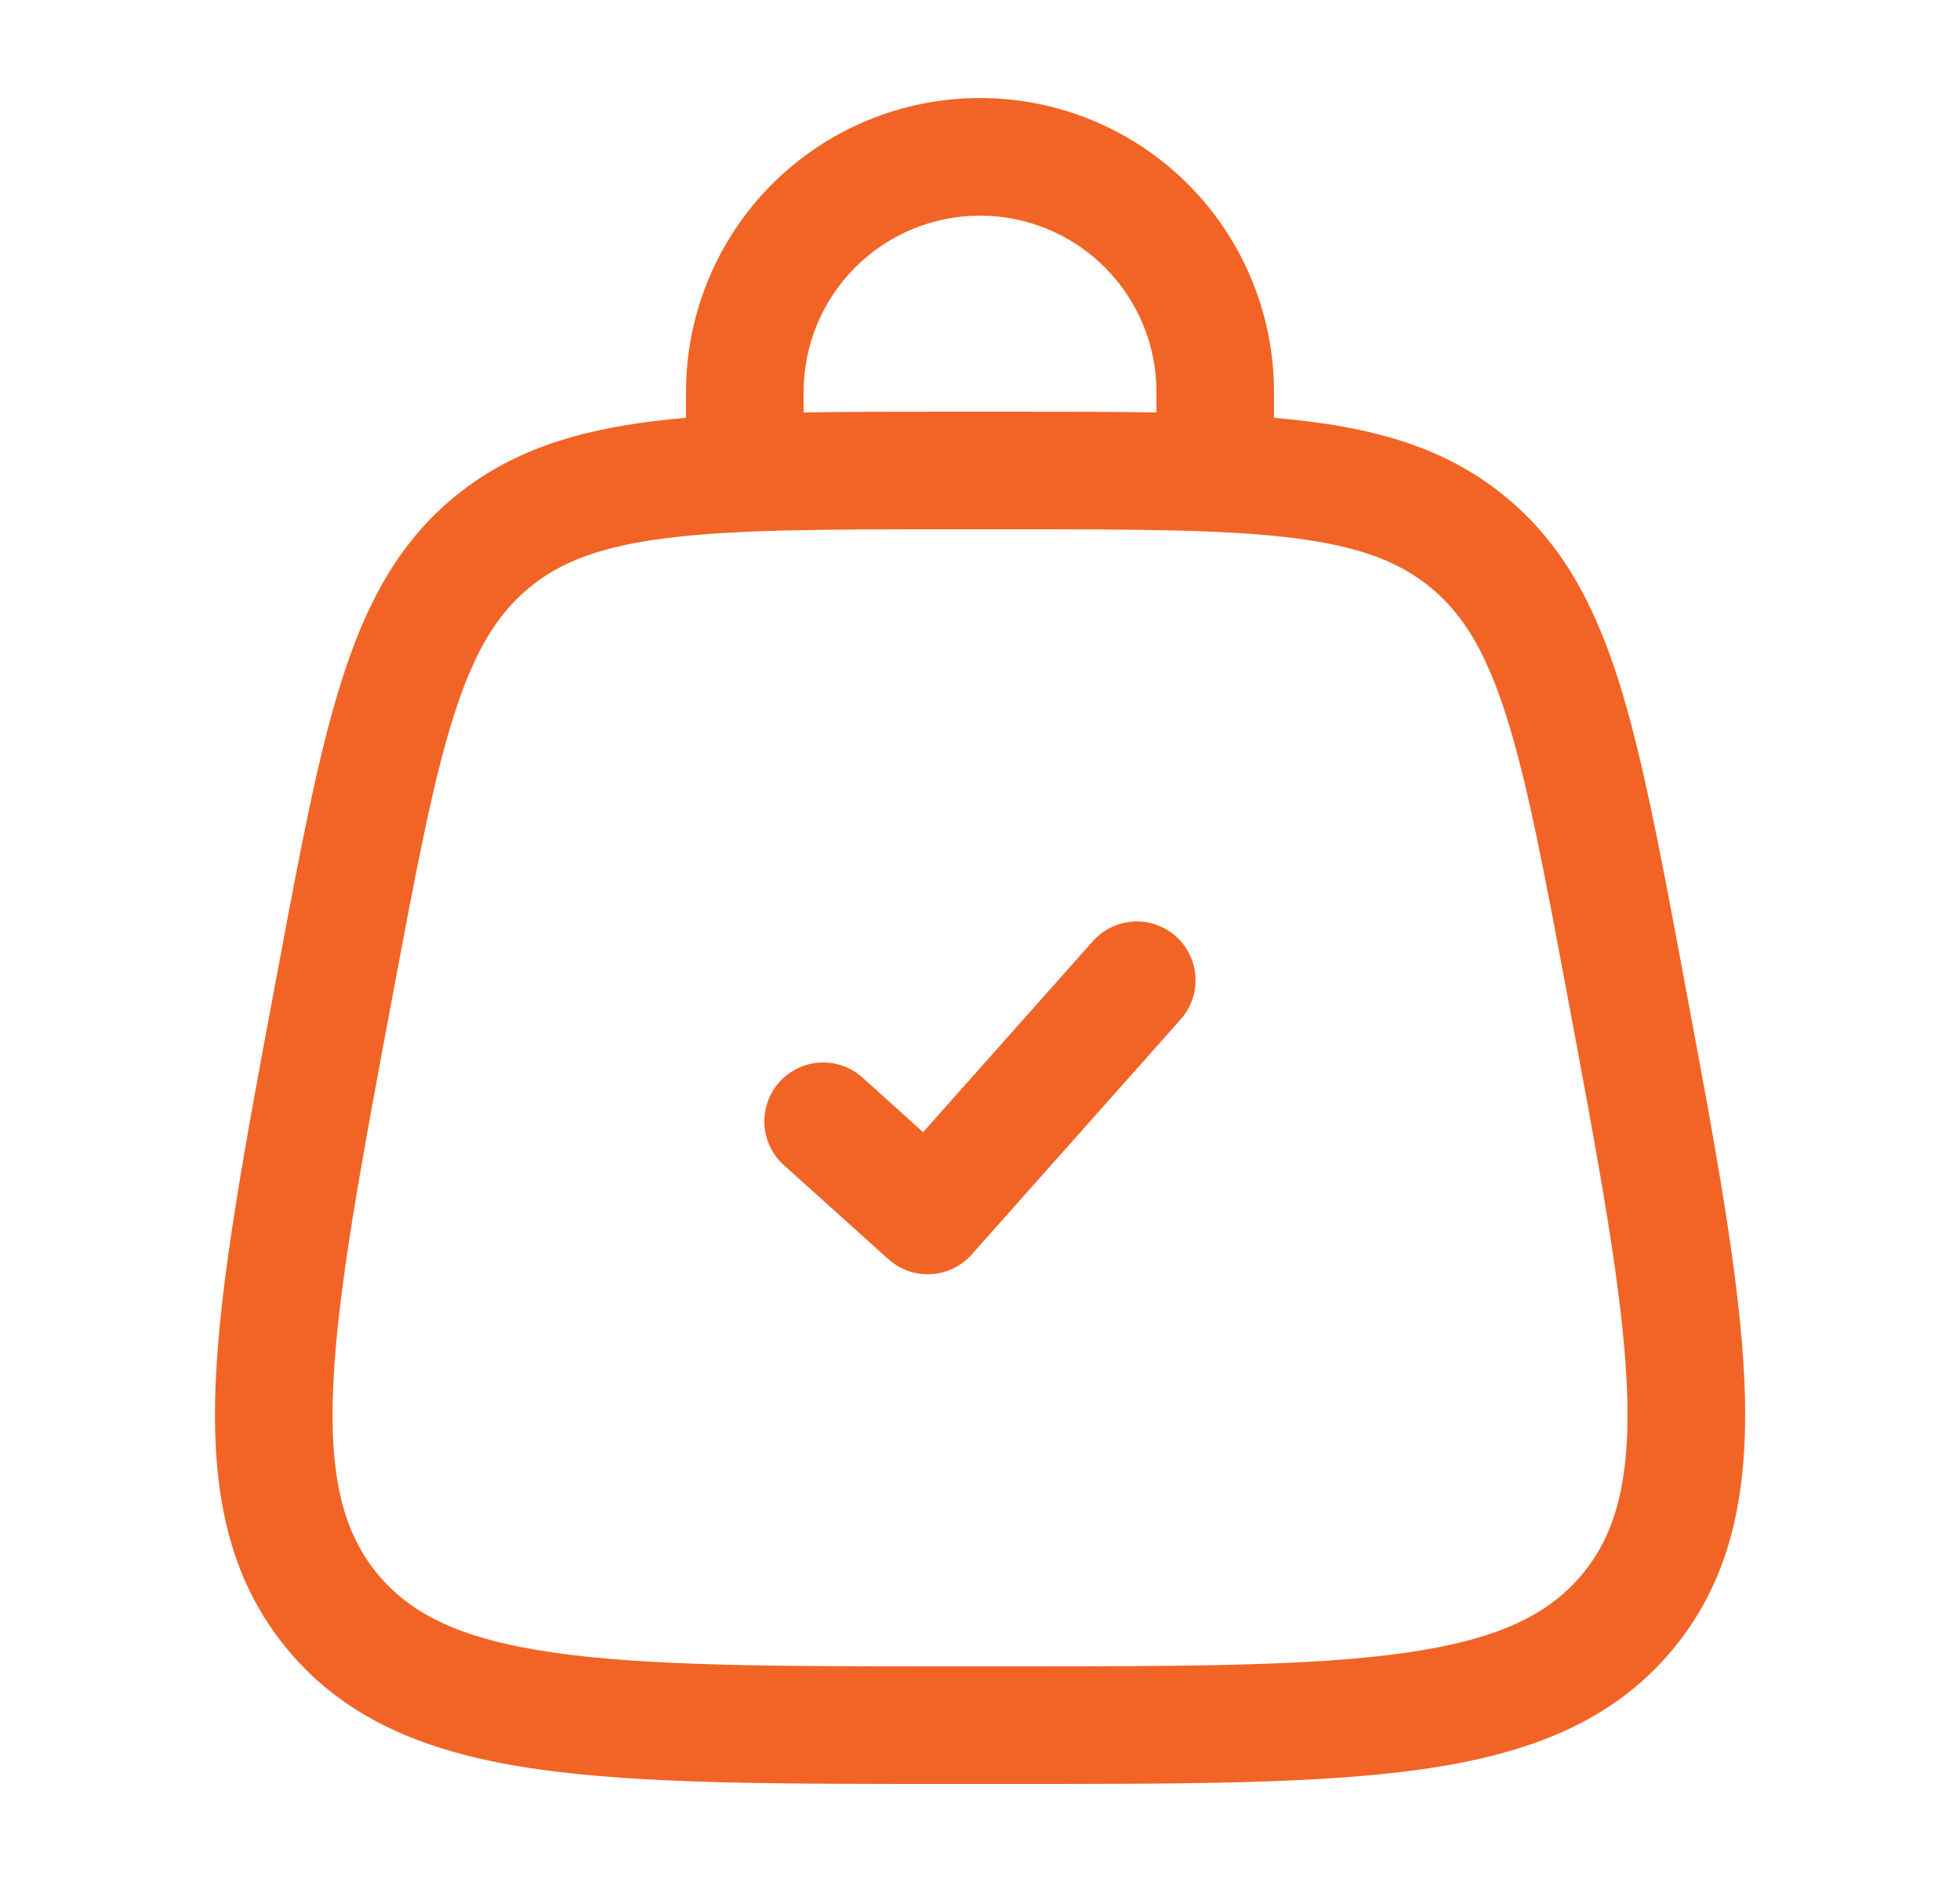 <svg width="25" height="24" viewBox="0 0 25 24" fill="none" xmlns="http://www.w3.org/2000/svg">
<path fill-rule="evenodd" clip-rule="evenodd" d="M12.5 2.75C11.903 2.75 11.331 2.987 10.909 3.409C10.487 3.831 10.25 4.403 10.25 5V5.26C10.807 5.25 11.418 5.25 12.09 5.25H12.911C13.581 5.25 14.193 5.25 14.751 5.26V5C14.751 4.704 14.693 4.412 14.58 4.139C14.466 3.866 14.301 3.618 14.092 3.409C13.883 3.2 13.634 3.034 13.361 2.921C13.088 2.808 12.796 2.75 12.5 2.75ZM16.25 5.328V5C16.25 4.005 15.855 3.052 15.152 2.348C14.448 1.645 13.495 1.25 12.5 1.25C11.505 1.25 10.552 1.645 9.848 2.348C9.145 3.052 8.75 4.005 8.75 5V5.328C8.607 5.34 8.469 5.354 8.336 5.371C7.326 5.496 6.494 5.758 5.786 6.345C5.078 6.932 4.668 7.702 4.36 8.672C4.06 9.612 3.834 10.819 3.55 12.338L3.529 12.448C3.127 14.591 2.811 16.28 2.752 17.611C2.692 18.976 2.896 20.106 3.666 21.033C4.436 21.961 5.509 22.369 6.861 22.562C8.181 22.75 9.898 22.75 12.079 22.75H12.924C15.104 22.75 16.822 22.75 18.141 22.562C19.493 22.369 20.567 21.961 21.337 21.033C22.107 20.105 22.309 18.976 22.25 17.611C22.192 16.28 21.875 14.591 21.473 12.448L21.453 12.338C21.168 10.819 20.941 9.611 20.643 8.672C20.333 7.702 19.923 6.932 19.215 6.345C18.508 5.758 17.675 5.495 16.665 5.371C16.527 5.354 16.389 5.34 16.251 5.328M8.52 6.86C7.665 6.965 7.148 7.164 6.744 7.5C6.341 7.834 6.05 8.305 5.788 9.127C5.521 9.967 5.31 11.085 5.014 12.664C4.598 14.881 4.303 16.464 4.25 17.677C4.198 18.867 4.39 19.557 4.819 20.076C5.249 20.593 5.892 20.908 7.072 21.076C8.272 21.248 9.884 21.25 12.14 21.25H12.86C15.117 21.25 16.727 21.248 17.928 21.077C19.108 20.908 19.751 20.593 20.181 20.076C20.611 19.558 20.802 18.868 20.751 17.676C20.697 16.465 20.402 14.881 19.986 12.664C19.69 11.084 19.48 9.968 19.212 9.127C18.95 8.305 18.66 7.834 18.256 7.499C17.852 7.164 17.336 6.965 16.48 6.859C15.604 6.751 14.467 6.75 12.86 6.75H12.14C10.533 6.75 9.396 6.751 8.52 6.86ZM14.998 11.94C15.146 12.072 15.237 12.258 15.248 12.456C15.26 12.654 15.193 12.849 15.061 12.998L12.394 15.998C12.328 16.072 12.249 16.132 12.16 16.175C12.071 16.218 11.974 16.243 11.876 16.249C11.777 16.254 11.678 16.24 11.585 16.208C11.491 16.175 11.406 16.124 11.332 16.058L9.998 14.858C9.85 14.725 9.761 14.538 9.75 14.34C9.74 14.141 9.809 13.946 9.942 13.798C10.075 13.65 10.262 13.561 10.46 13.55C10.659 13.54 10.854 13.609 11.002 13.742L11.774 14.438L13.94 12.002C14.072 11.854 14.258 11.763 14.456 11.752C14.654 11.74 14.849 11.808 14.998 11.94Z" fill="#F26426"/>
</svg>
